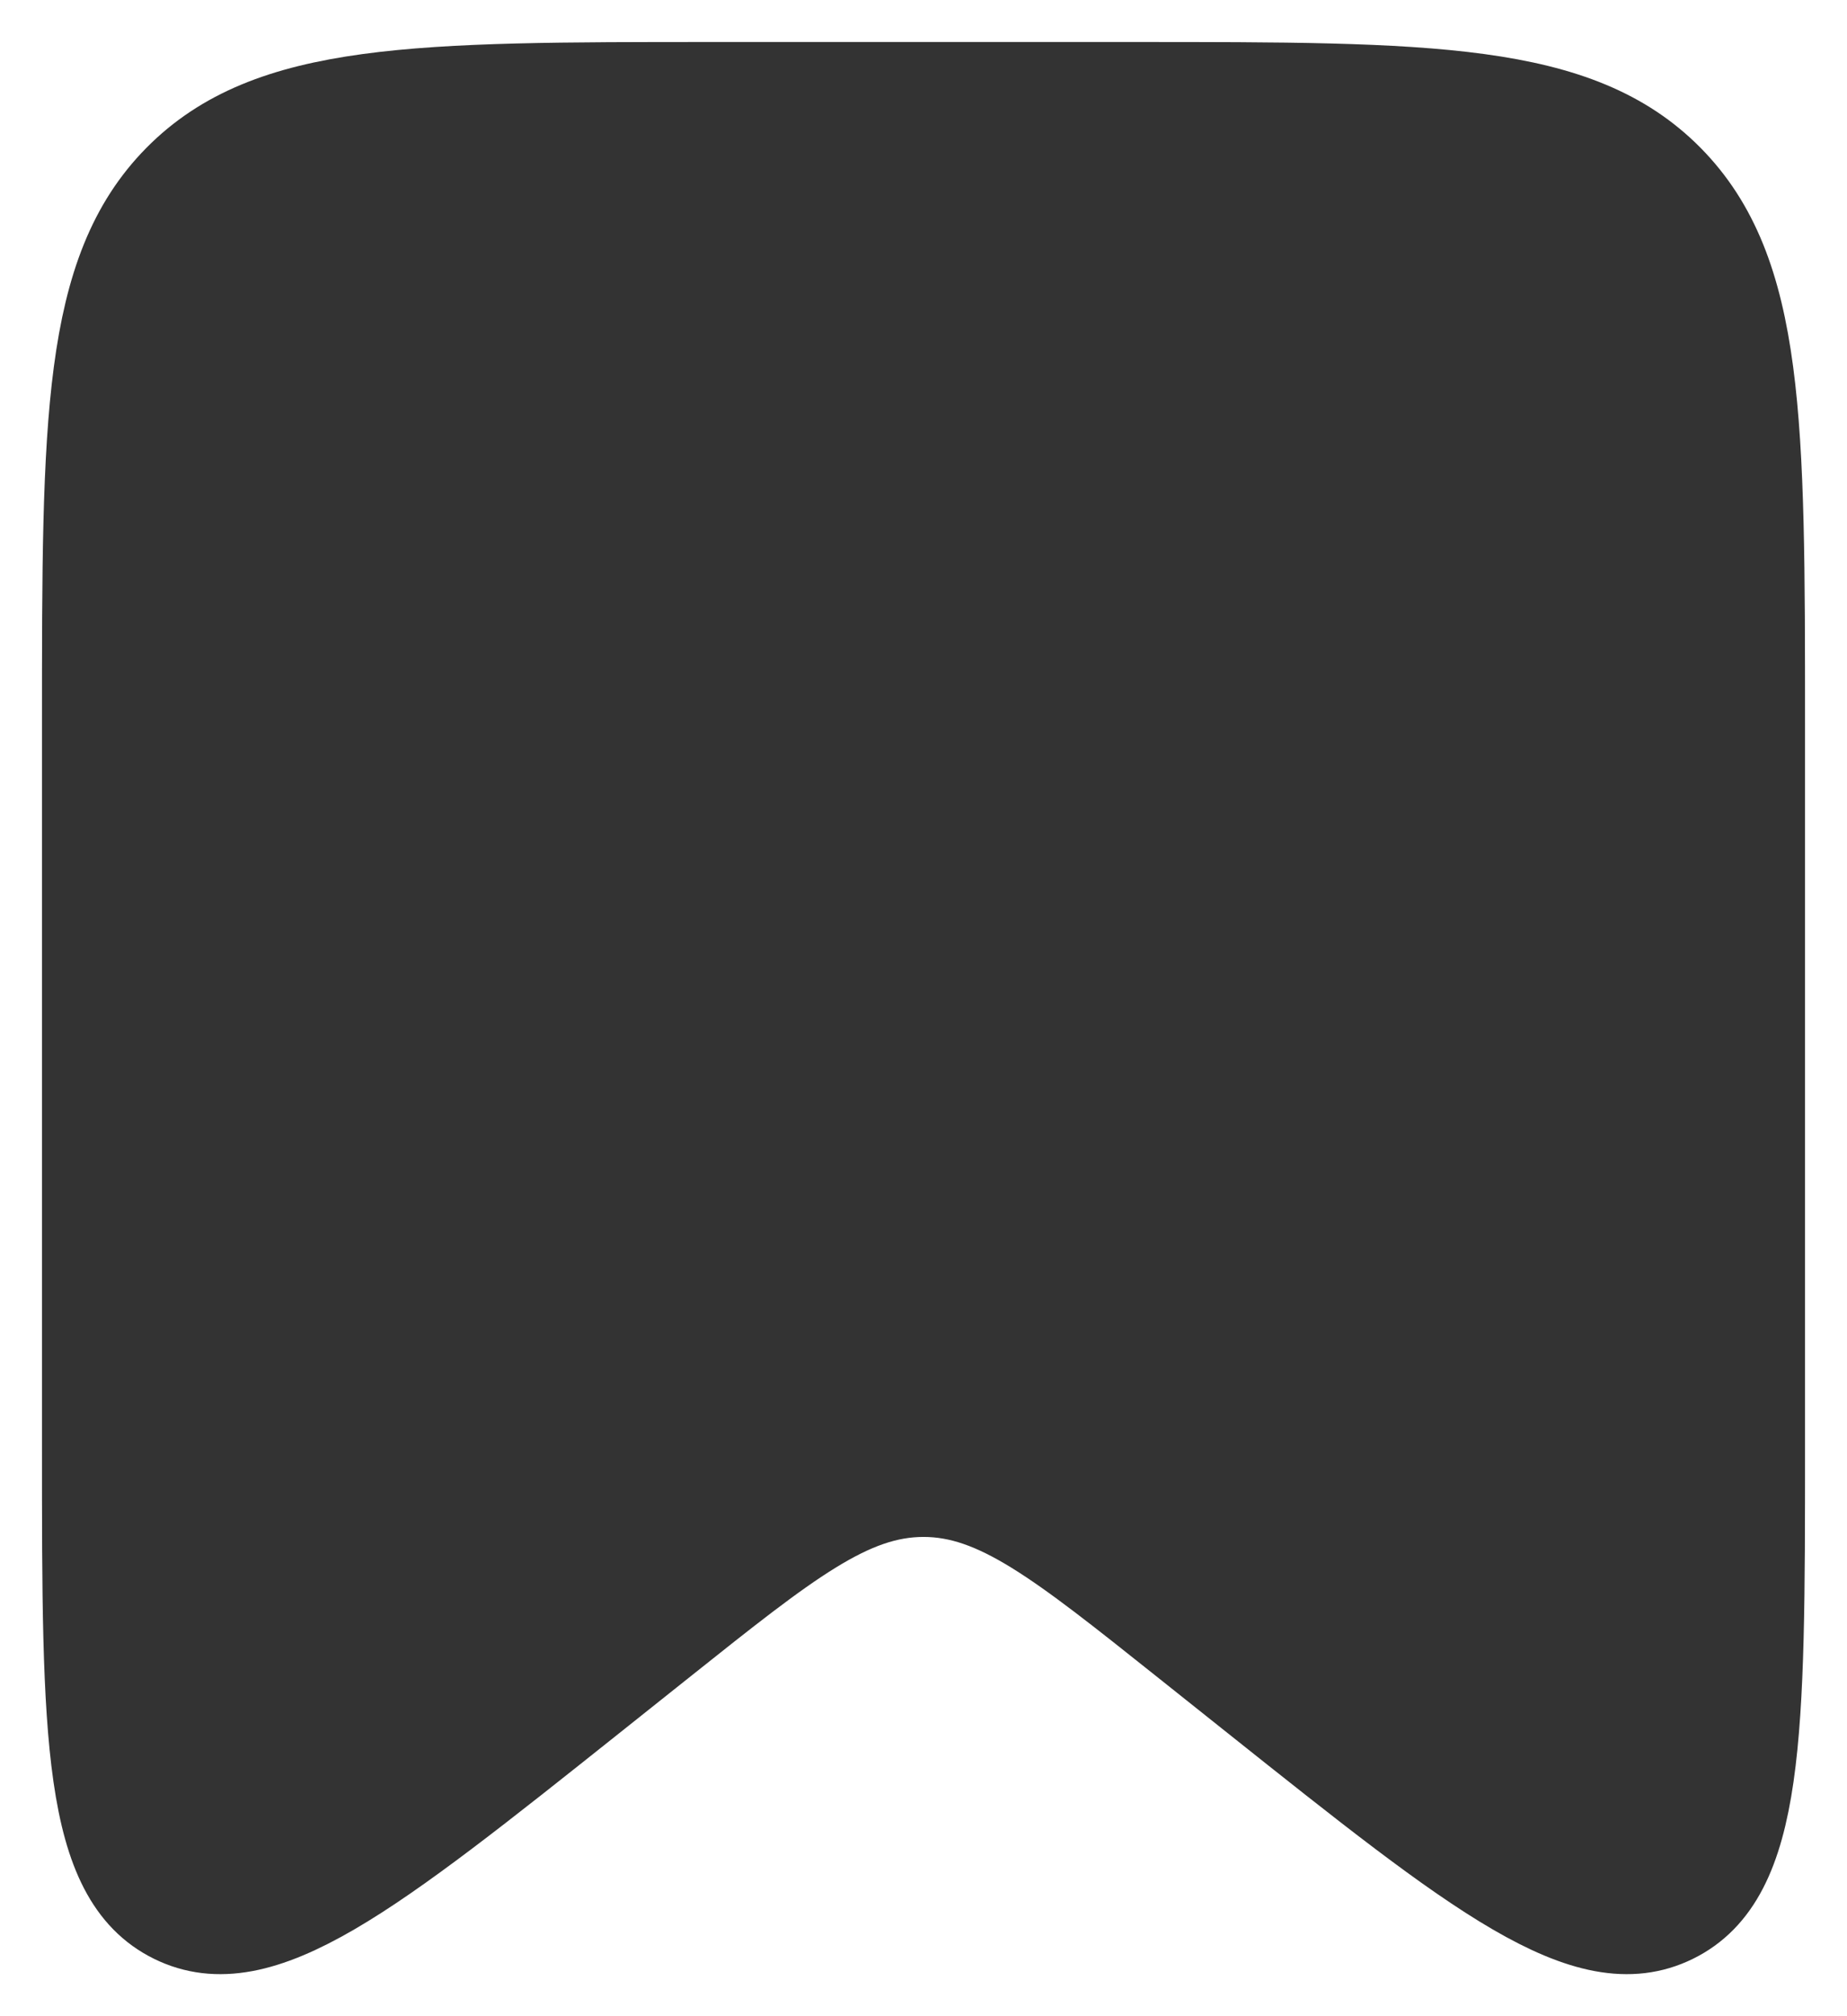 <svg width="22" height="24" viewBox="0 0 22 24" fill="none" xmlns="http://www.w3.org/2000/svg">
<path d="M1 8.601C1 5.018 1 3.226 2.098 2.113C3.197 1 4.964 1 8.5 1H13.5C17.035 1 18.803 1 19.902 2.113C21 3.226 21 5.018 21 8.601V17.25C21 20.649 21 22.349 19.945 22.868C18.889 23.388 17.571 22.338 14.933 20.238L14.089 19.566C12.606 18.385 11.865 17.795 11 17.795C10.135 17.795 9.394 18.385 7.911 19.566L7.067 20.238C4.429 22.338 3.111 23.388 2.055 22.868C1 22.349 1 20.649 1 17.25V8.601Z" fill="#333333" stroke="#333333"/>
</svg>
